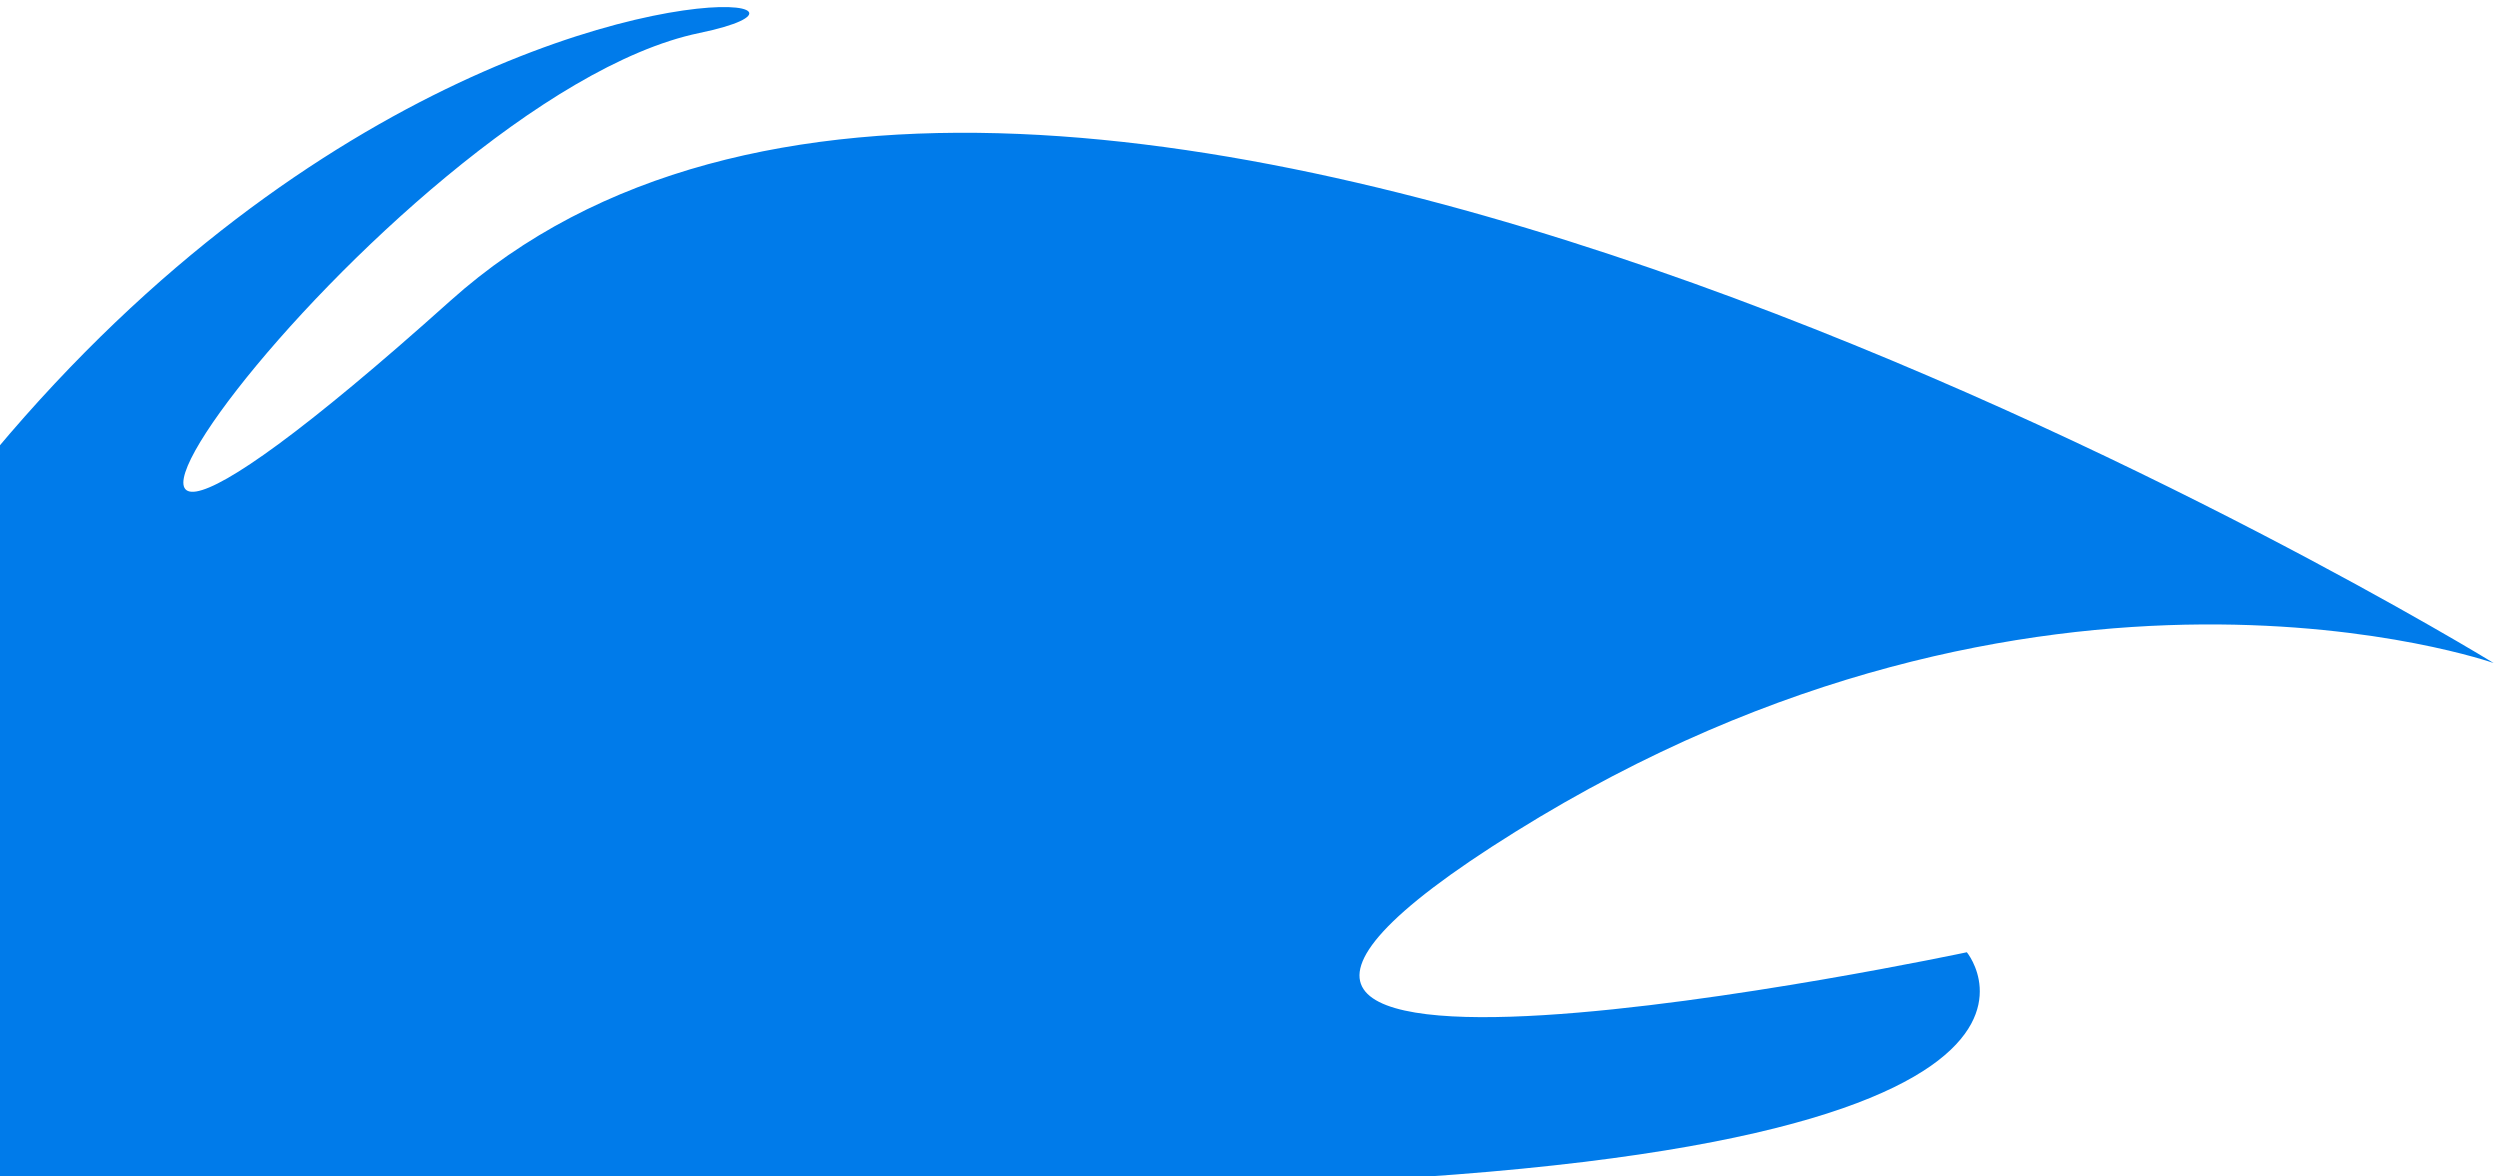 <svg width="340" height="160" viewBox="0 0 340 160" fill="none" xmlns="http://www.w3.org/2000/svg">
<path d="M5.386 282.416C21.638 218.019 35.453 162.819 152.848 161.549C292.639 160.037 267.492 129.506 267.492 129.506C267.492 129.506 134.45 157.769 206.054 113.147C277.658 68.525 339.136 90.172 339.136 90.172C339.136 90.172 141.603 -31.13 61.247 40.909C-19.109 112.949 52.959 13.213 95.105 4.49C137.25 -4.233 -28.646 -16.027 -69.784 228.559C-84.915 318.487 -25.845 406.178 5.386 282.416Z" fill="#007BEA"/>
</svg>
